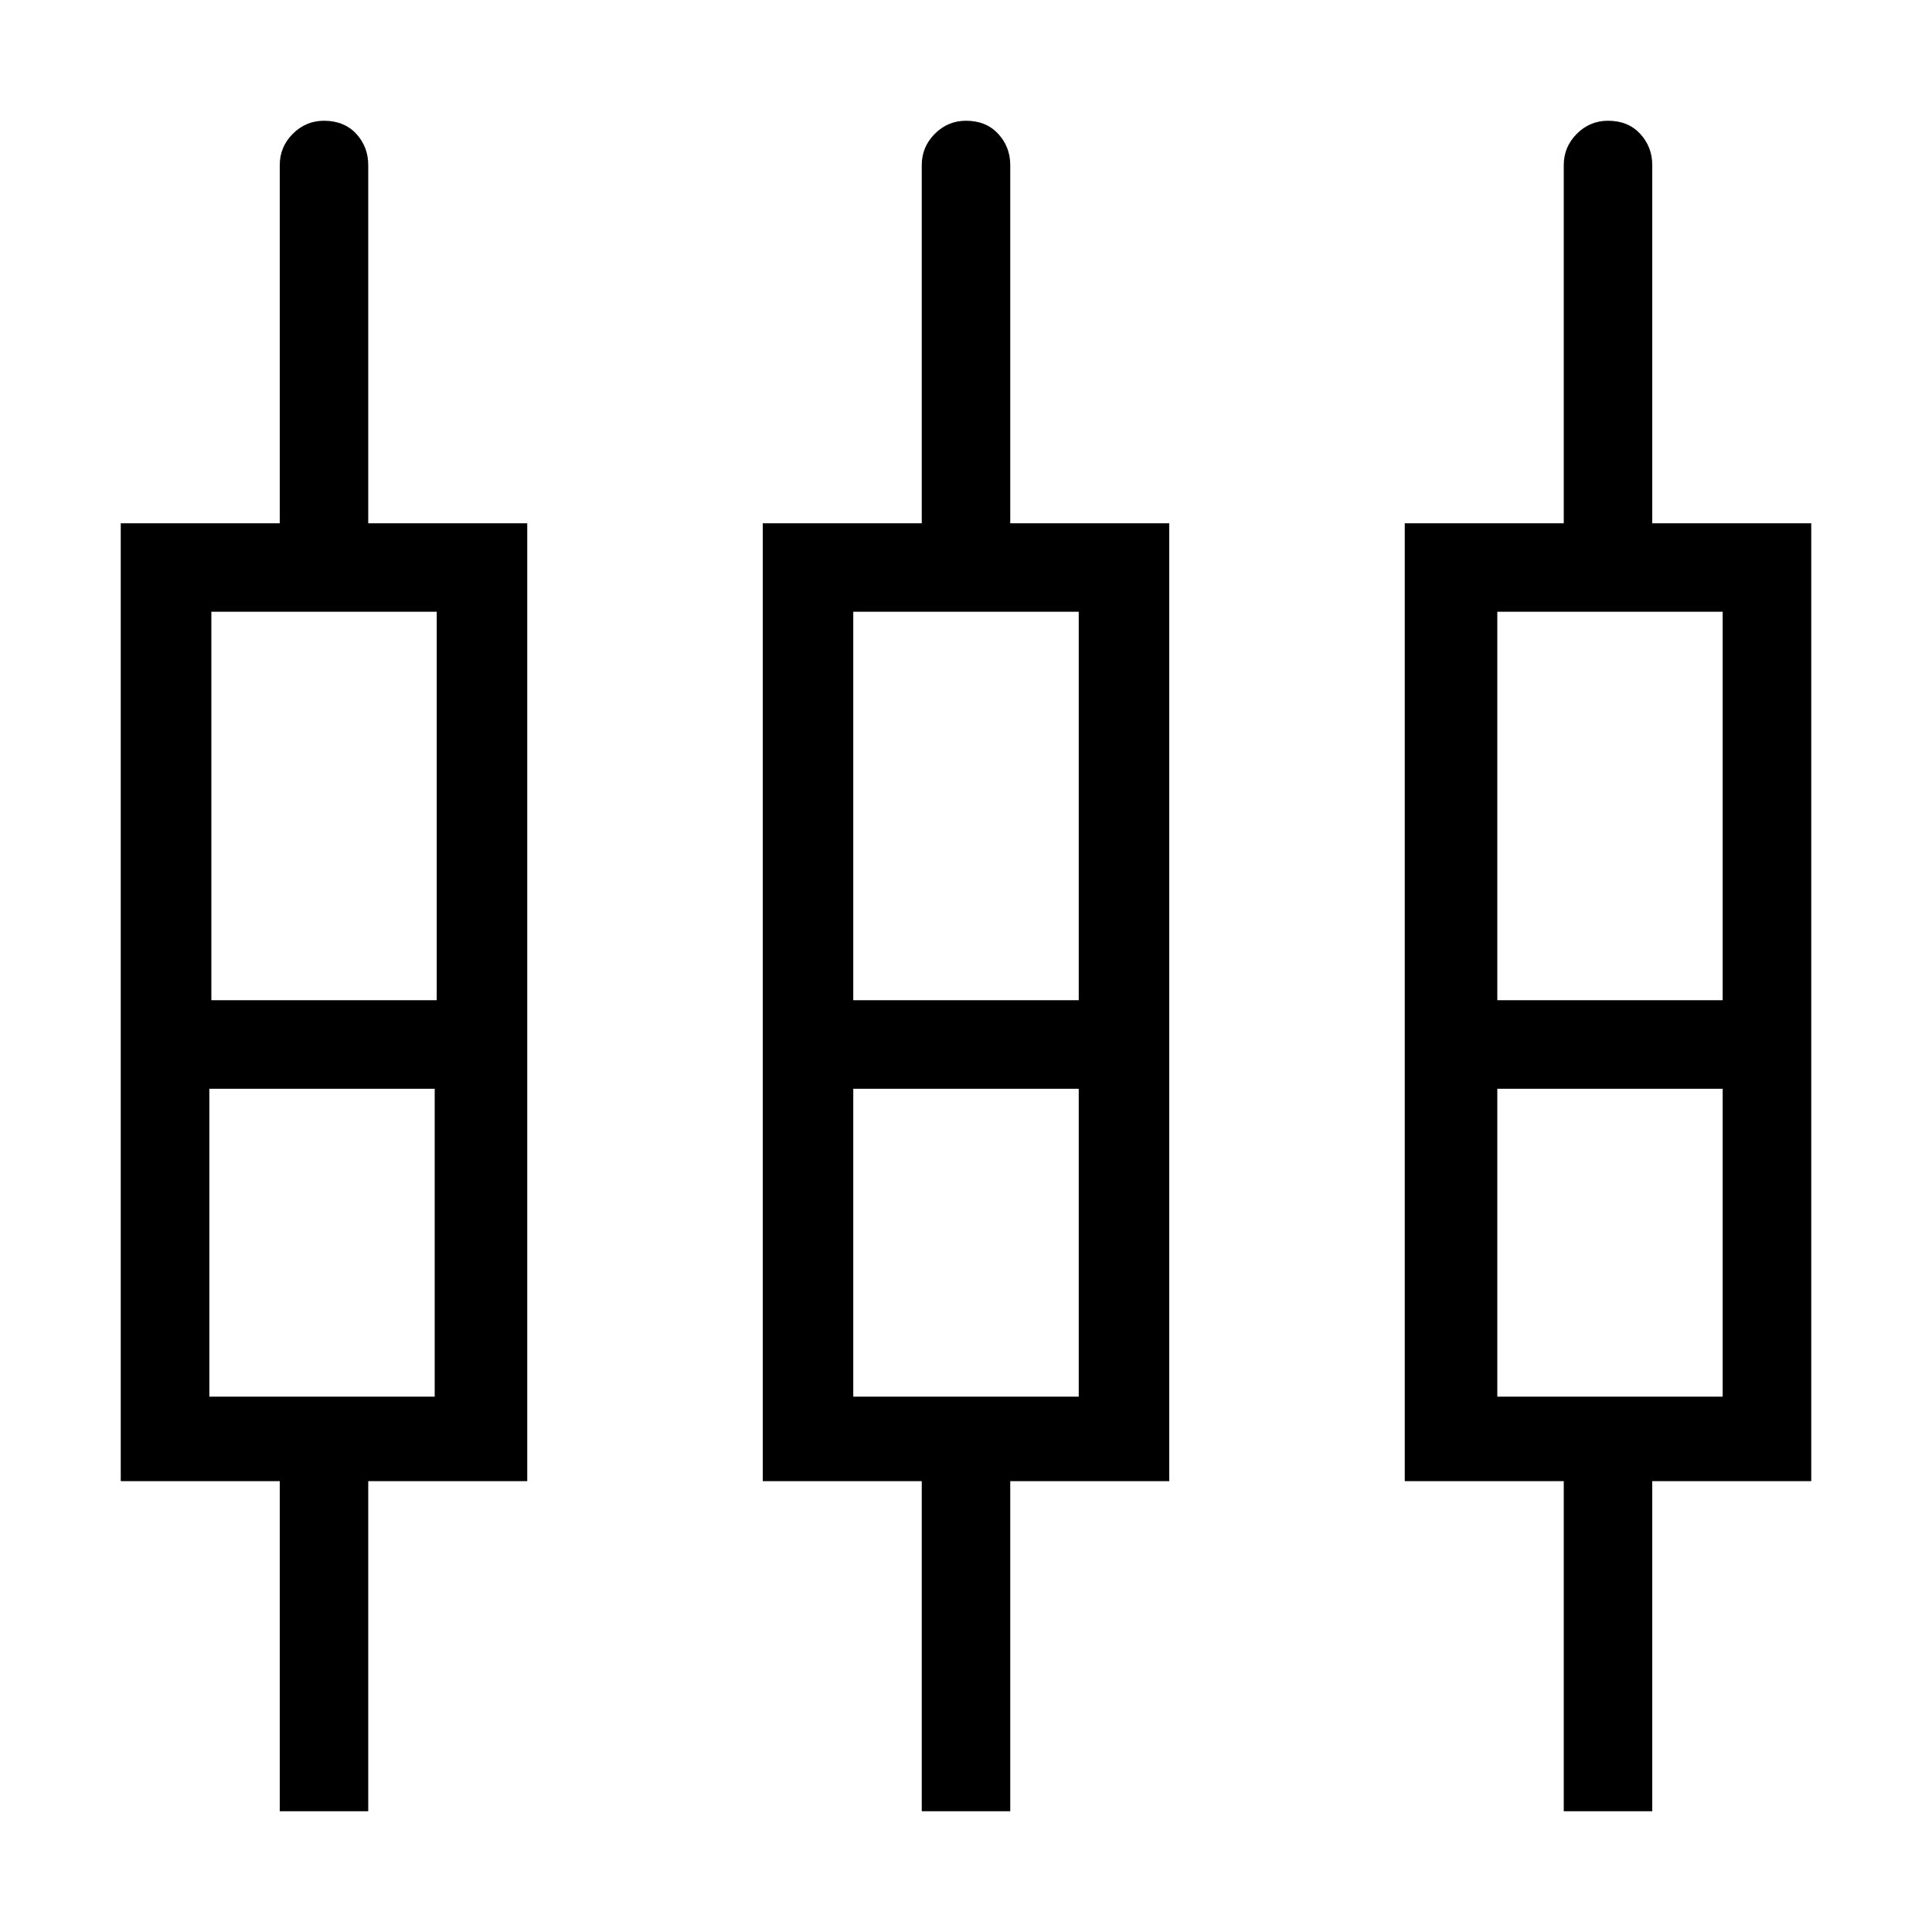 <svg xmlns="http://www.w3.org/2000/svg" height="20" width="20"><path d="M2.896 18.75V15.333H1.25V5.417H2.896V1.708Q2.896 1.521 3.031 1.385Q3.167 1.25 3.354 1.25Q3.562 1.25 3.688 1.385Q3.812 1.521 3.812 1.708V5.417H5.458V15.333H3.812V18.75ZM9.542 18.75V15.333H7.896V5.417H9.542V1.708Q9.542 1.521 9.677 1.385Q9.812 1.25 10 1.25Q10.208 1.25 10.333 1.385Q10.458 1.521 10.458 1.708V5.417H12.104V15.333H10.458V18.75ZM16.188 18.75V15.333H14.542V5.417H16.188V1.708Q16.188 1.521 16.323 1.385Q16.458 1.25 16.646 1.25Q16.854 1.25 16.979 1.385Q17.104 1.521 17.104 1.708V5.417H18.75V15.333H17.104V18.75ZM2.188 6.333V10.354H4.521V6.333ZM8.833 6.333V10.354H11.167V6.333ZM15.5 6.333V10.354H17.833V6.333ZM2.167 14.458H4.5V11.271H2.167ZM8.833 14.458H11.167V11.271H8.833ZM15.5 14.458H17.833V11.271H15.5ZM3.354 10.812ZM10 10.812ZM16.646 10.812ZM2.188 10.354H4.521H2.188ZM8.833 10.354H11.167H8.833ZM15.5 10.354H17.833H15.5ZM2.167 11.271H4.5ZM8.833 11.271H11.167ZM15.5 11.271H17.833Z"/></svg>